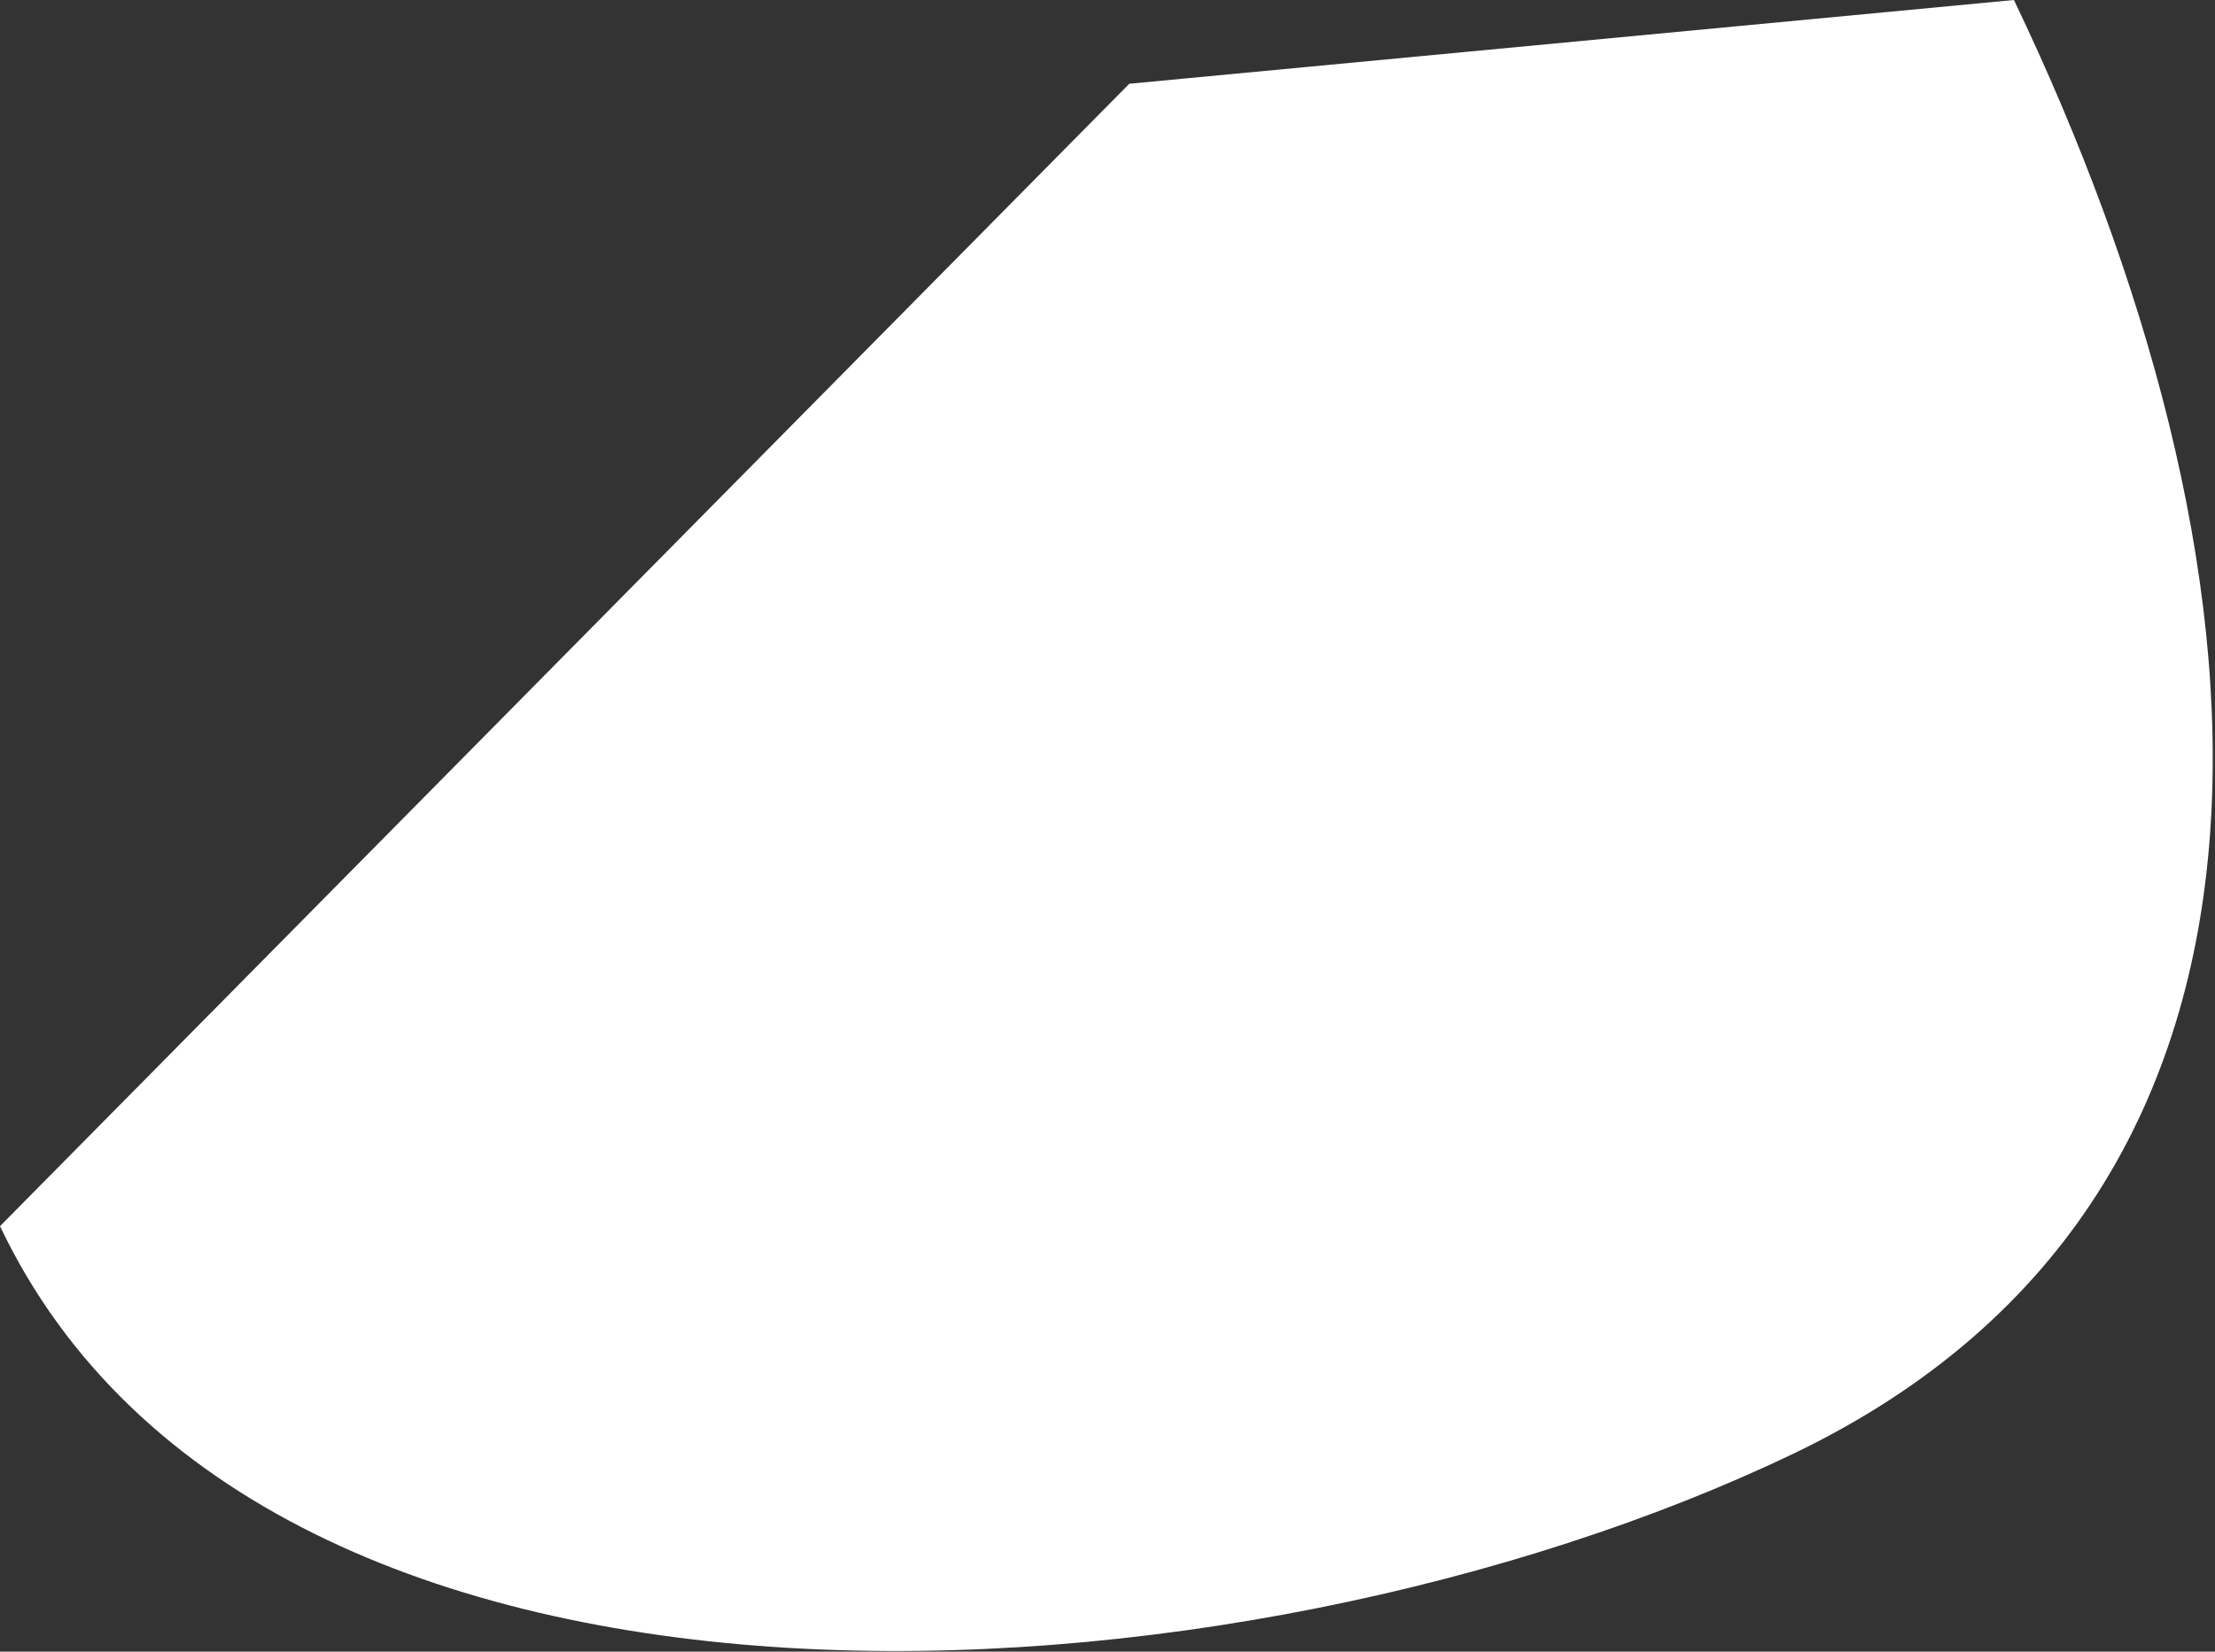 <?xml version="1.0" encoding="utf-8"?>
<!-- Generator: Adobe Illustrator 24.0.0, SVG Export Plug-In . SVG Version: 6.00 Build 0)  -->
<svg version="1.1" id="Layer_1" xmlns="http://www.w3.org/2000/svg" xmlns:xlink="http://www.w3.org/1999/xlink" x="0px" y="0px"
	 viewBox="0 0 66.1 49.3" style="enable-background:new 0 0 66.1 49.3;" xml:space="preserve">
<rect x="0" y="0" width="66.1" height="49.3" fill="#333333" stroke="none"/>
<style type="text/css">
	.st0{fill:#FFFFFF;}
</style>
<path class="st0" d="M60.1,0c7.9,16.5,9.9,35.5-6.6,43.4S7.9,53.2,0,36.6L33.7,2.5L60.1,0z"/>
</svg>
